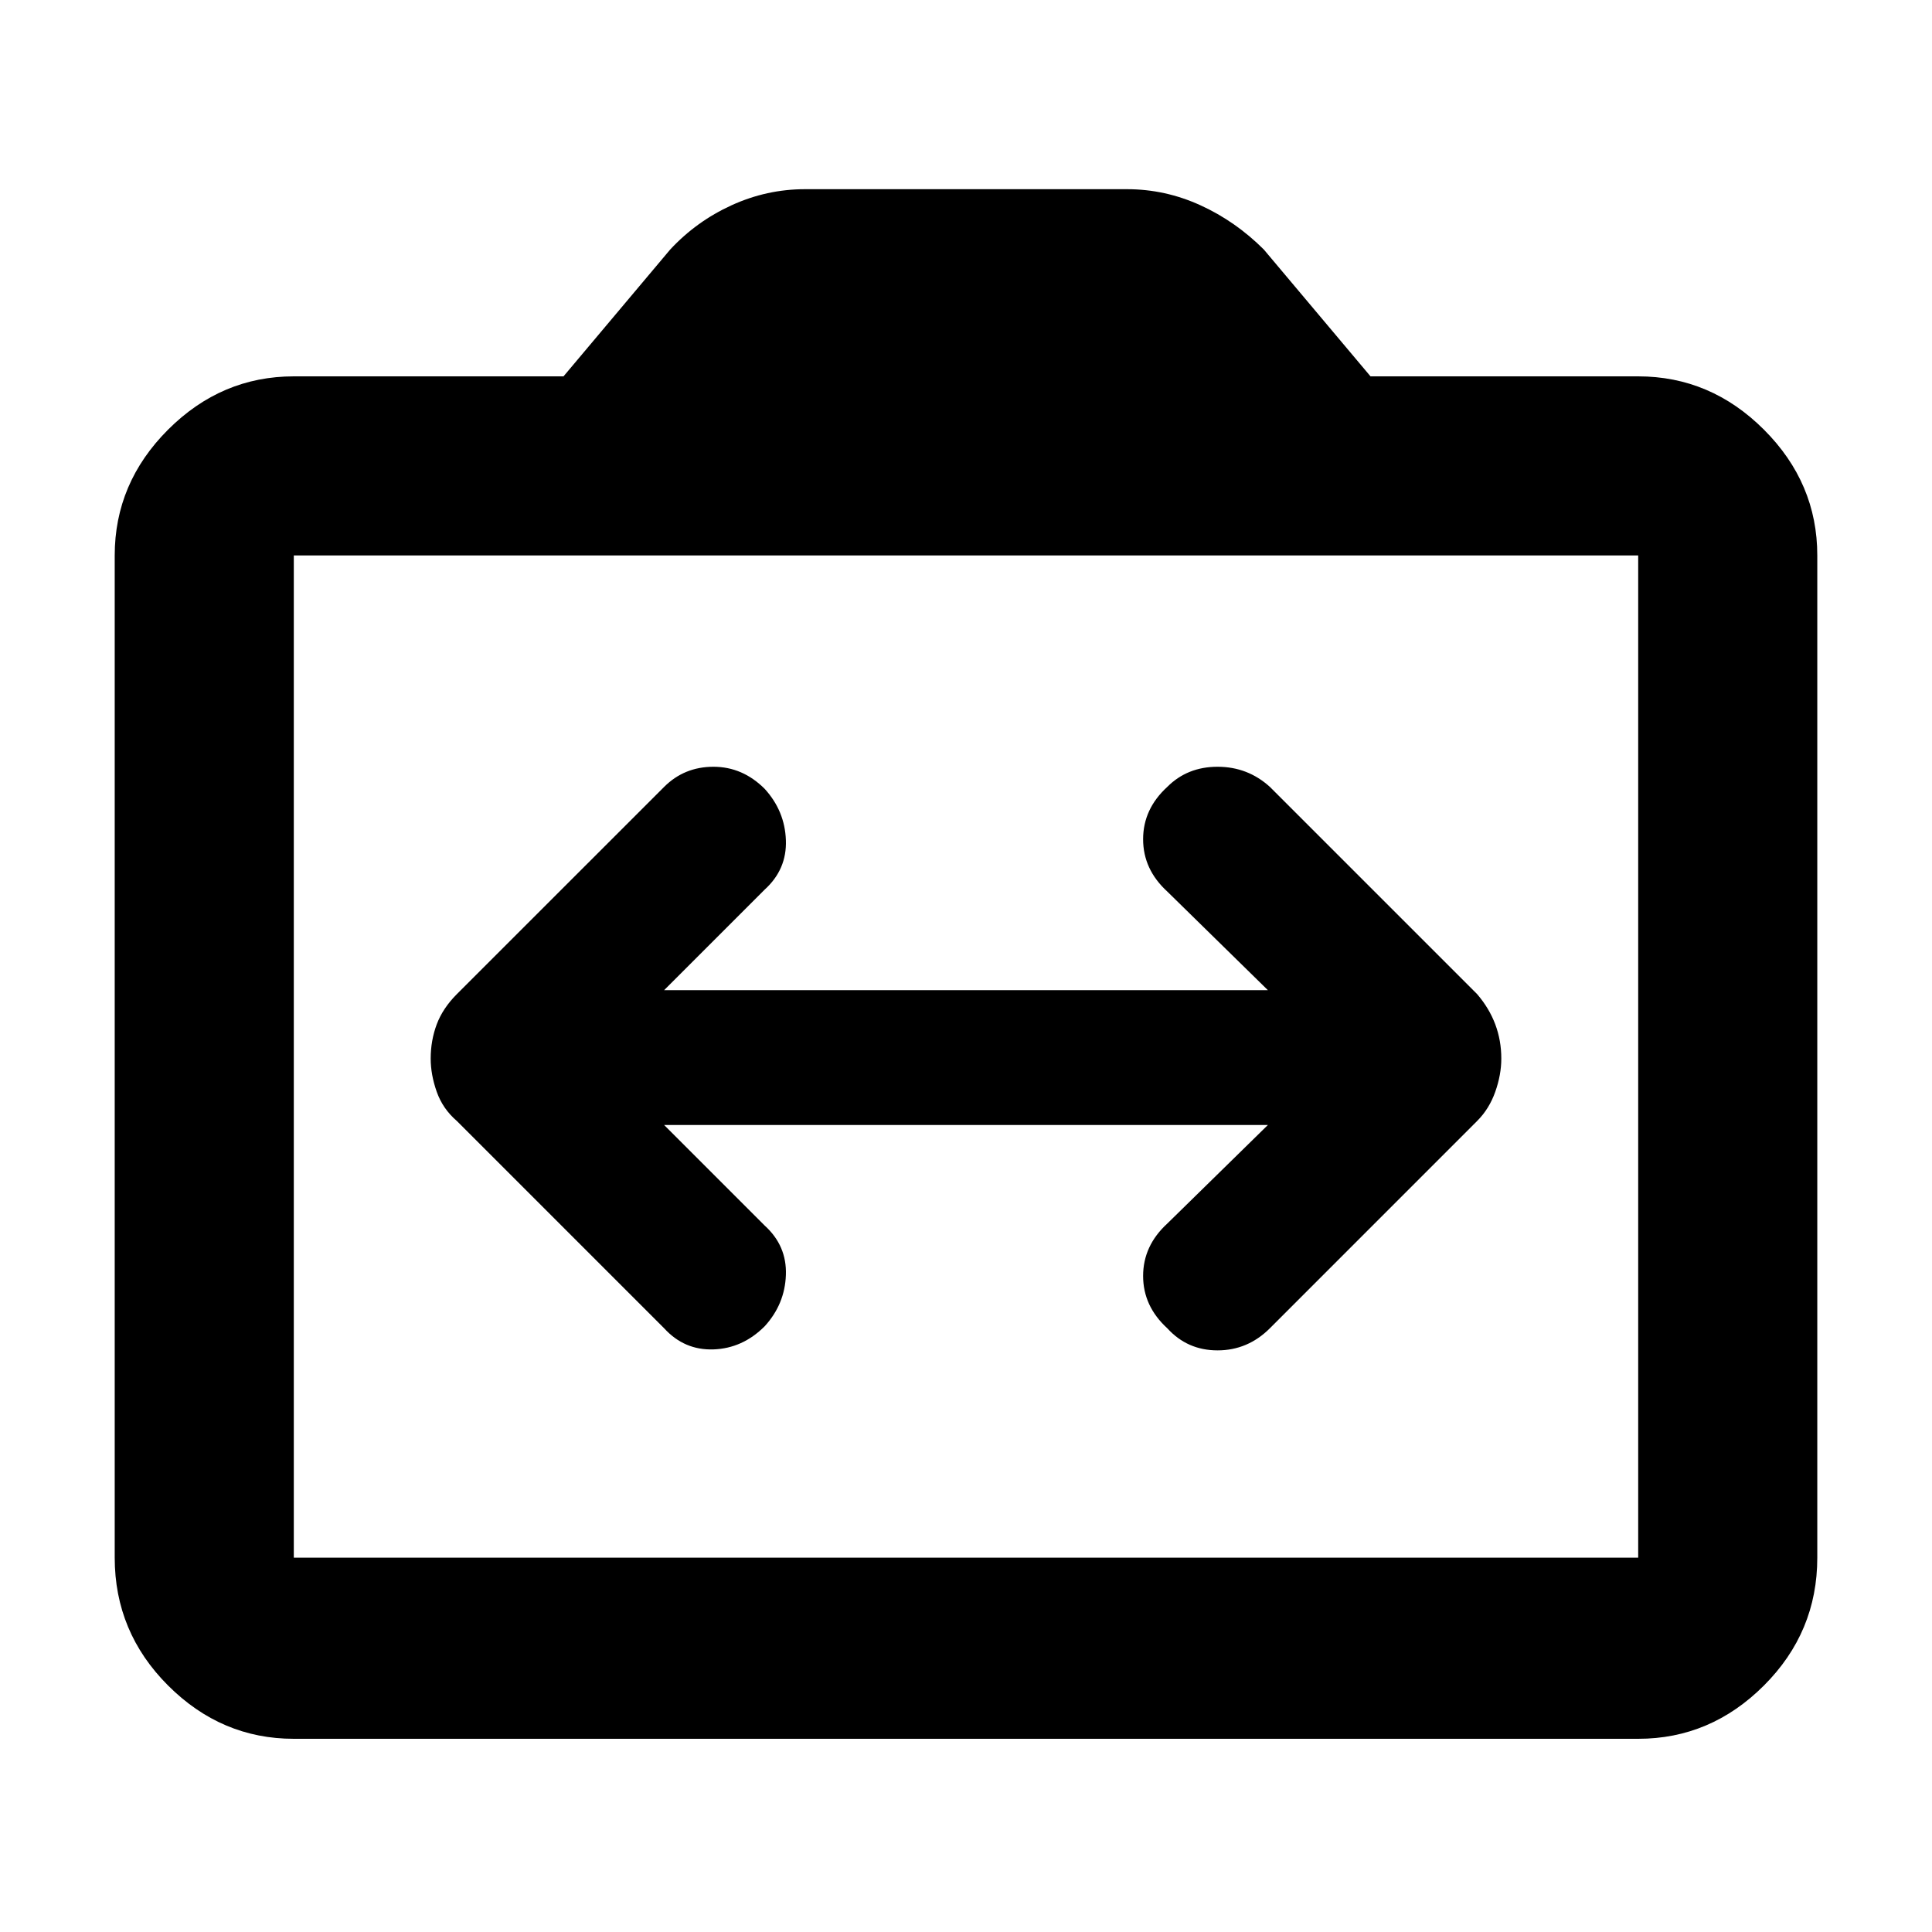 <svg xmlns="http://www.w3.org/2000/svg" height="40" width="40"><path d="M8.917 21.917q0 .333.125.687.125.354.416.604L13.75 27.5q.417.458 1.021.438.604-.021 1.062-.48.417-.458.438-1.062.021-.604-.438-1.021l-2.083-2.083h12.5l-2.083 2.041q-.5.459-.5 1.084t.5 1.083q.416.458 1.041.458t1.084-.458l4.291-4.292q.25-.25.375-.604t.125-.687q0-.375-.125-.709-.125-.333-.375-.625l-4.291-4.291q-.459-.417-1.084-.417t-1.041.417q-.5.458-.5 1.083t.5 1.083L26.25 20.5h-12.5l2.083-2.083q.459-.417.438-1.021-.021-.604-.438-1.063-.458-.458-1.062-.458-.604 0-1.021.417l-4.292 4.291q-.291.292-.416.625-.125.334-.125.709ZM6.083 36q-1.5 0-2.604-1.104T2.375 32.25V11.5q0-1.5 1.104-2.604t2.604-1.104h5.584l2.208-2.625q.542-.584 1.271-.917.729-.333 1.521-.333h6.666q.792 0 1.521.333.729.333 1.313.917l2.208 2.625h5.542q1.5 0 2.604 1.104t1.104 2.604v20.75q0 1.542-1.104 2.646Q35.417 36 33.917 36Zm27.834-3.75V11.5H6.083v20.75Zm-27.834 0V11.5v20.75Z"/></svg>